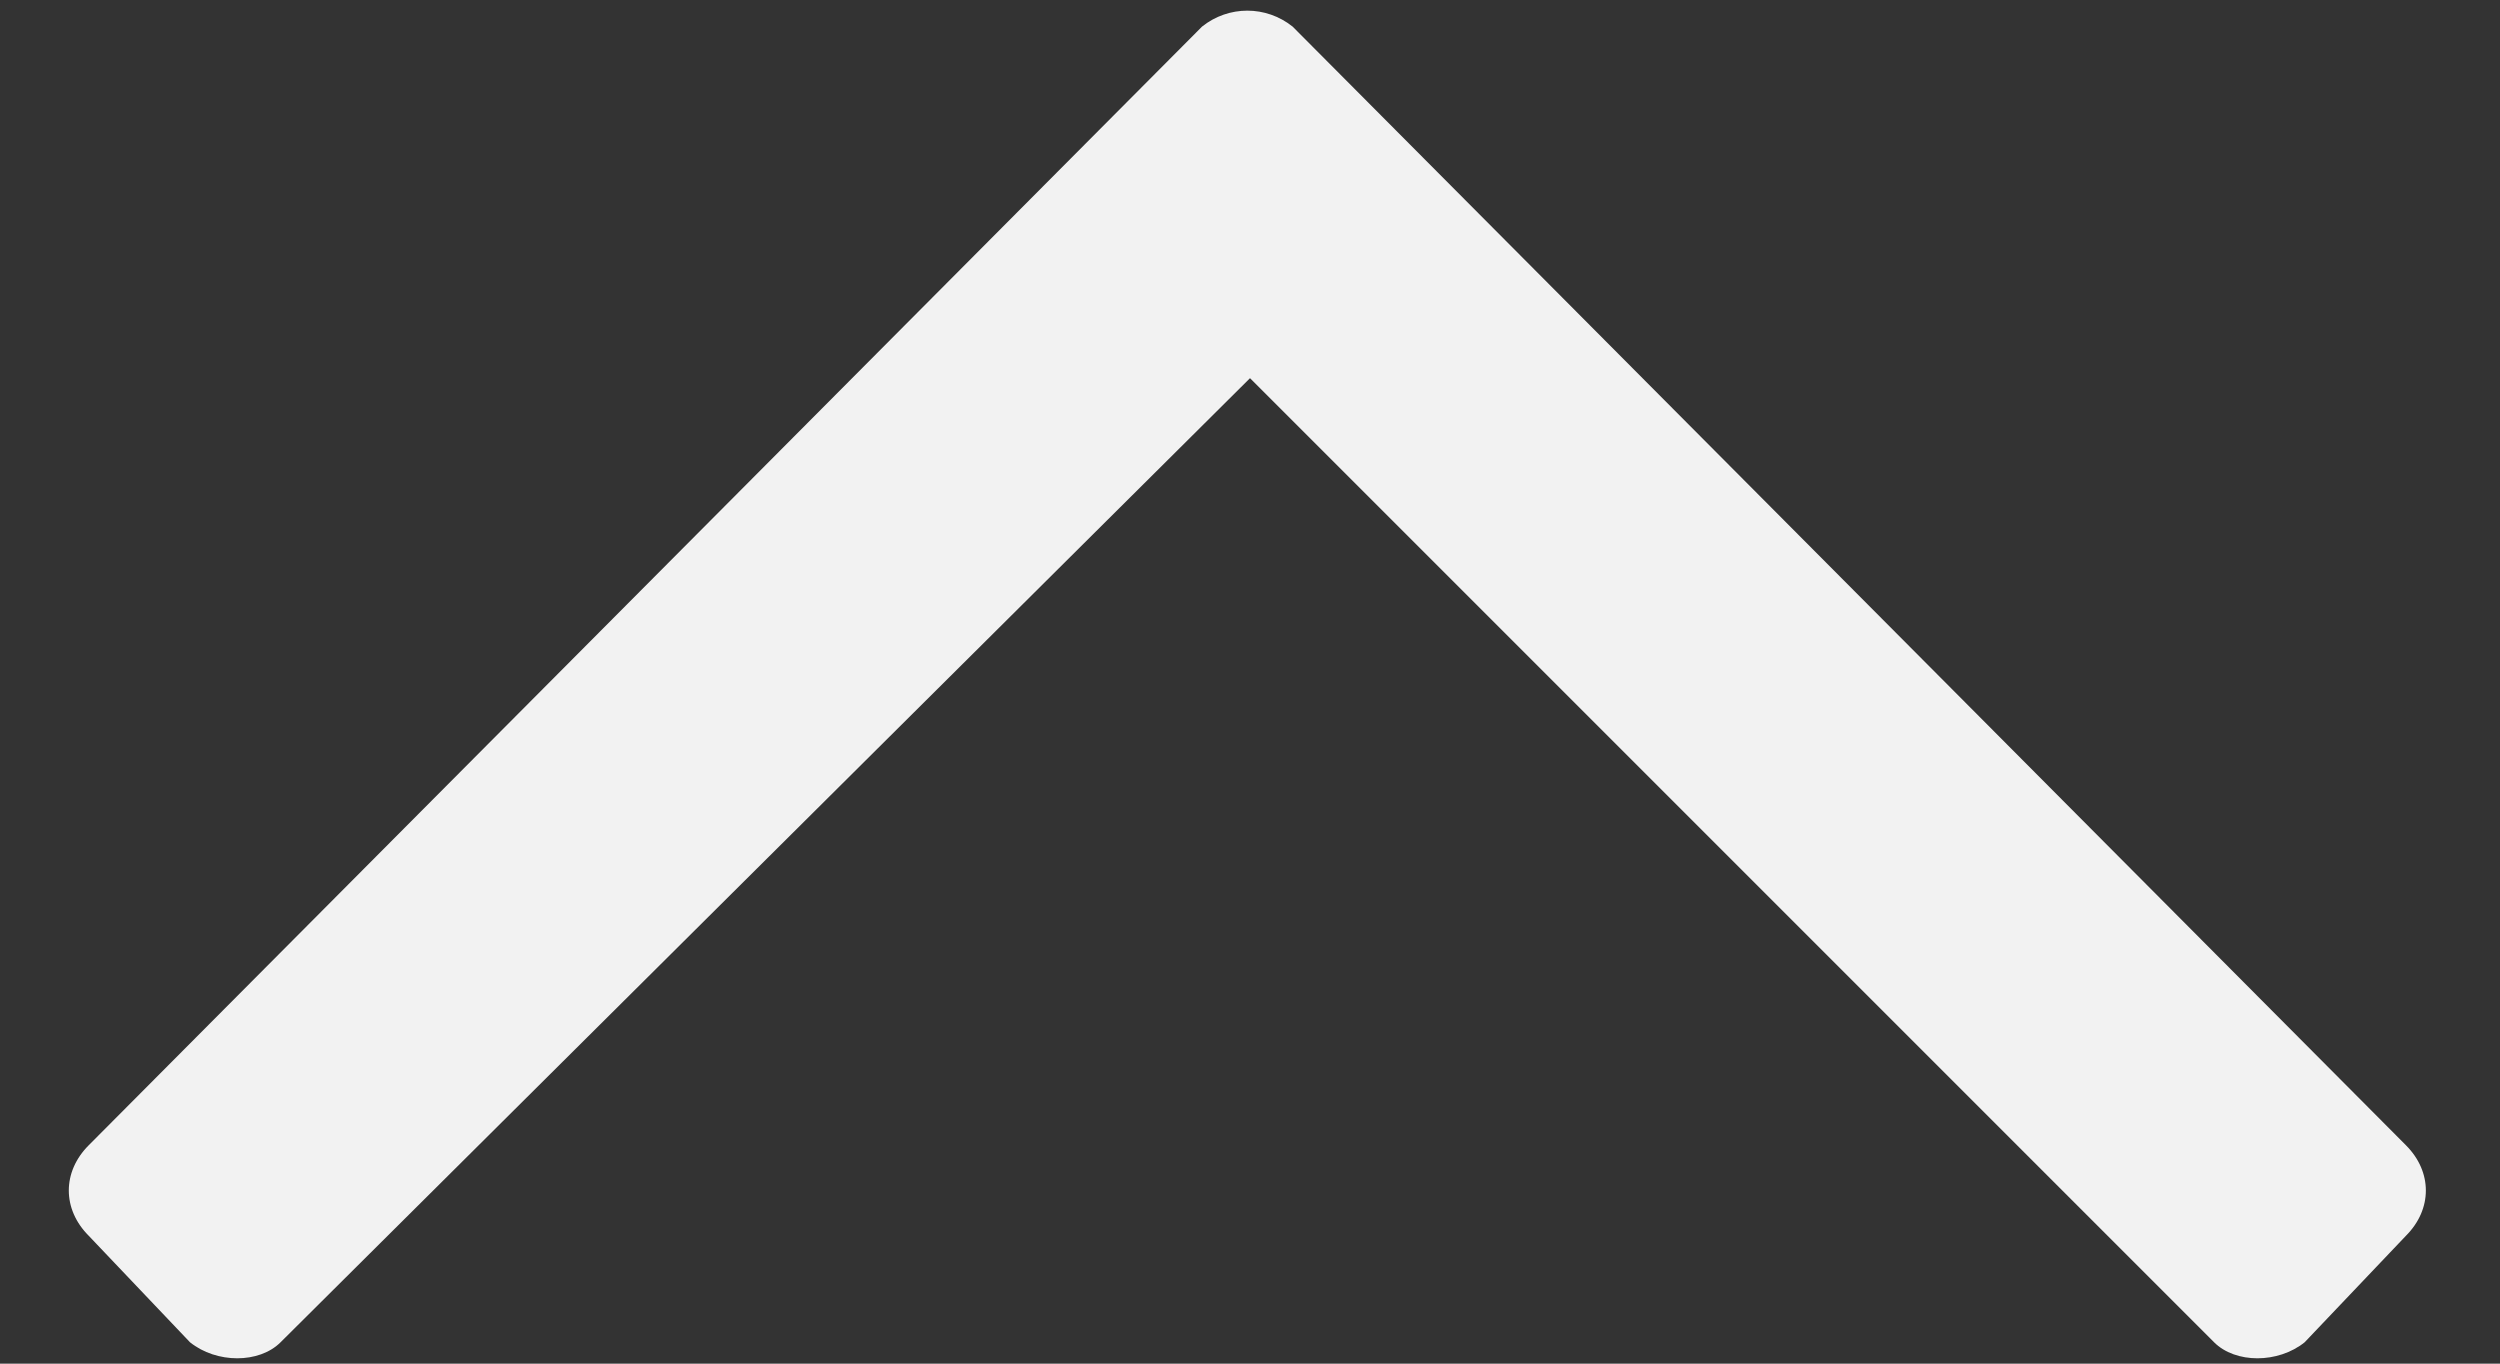 <svg width="22" height="12" viewBox="0 0 22 12" fill="none" xmlns="http://www.w3.org/2000/svg">
<rect x="0" y="0" width="22" height="12" fill="#333333" stroke="none"/>
<path d="M0.781 10.875C0.547 10.641 0.547 10.312 0.781 10.078L10.578 0.234C10.812 0.047 11.141 0.047 11.375 0.234L21.172 10.078C21.406 10.312 21.406 10.641 21.172 10.875L20.281 11.812C20.047 12 19.672 12 19.484 11.812L11 3.328L2.469 11.812C2.281 12 1.906 12 1.672 11.812L0.781 10.875Z" fill="#F2F2F2"/>
</svg>
